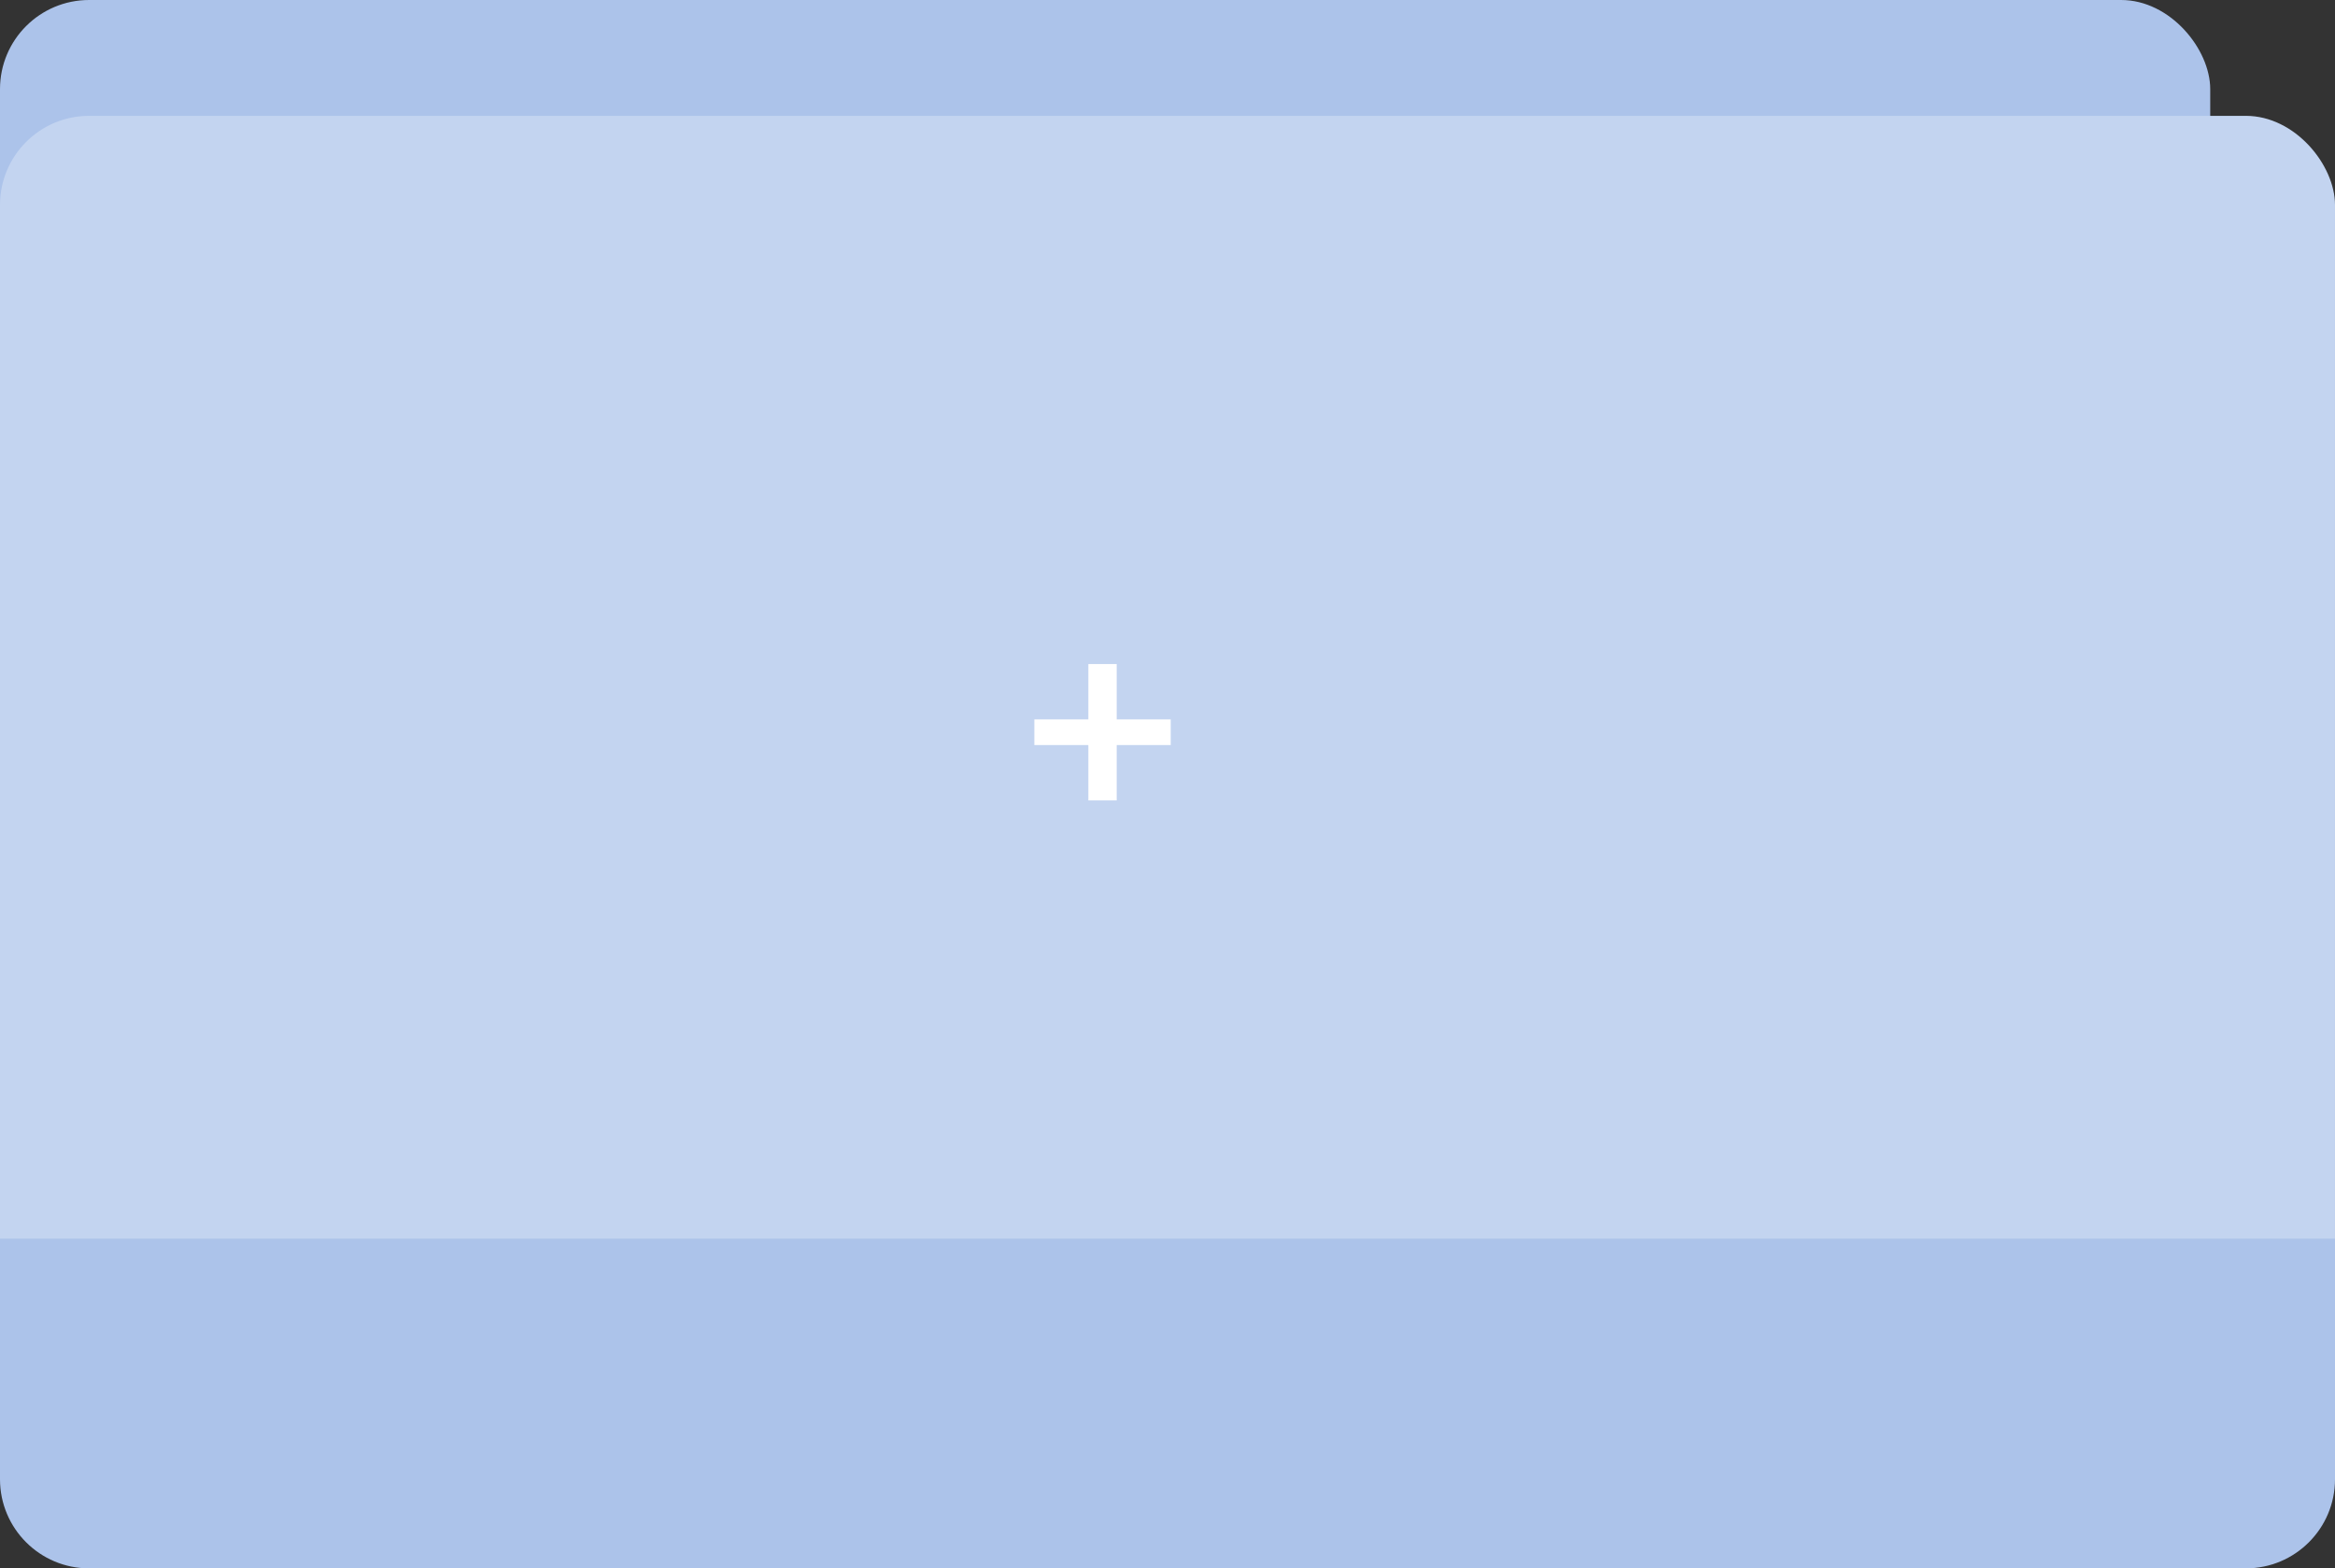 <svg width="262" height="176" viewBox="0 0 262 176" fill="none" xmlns="http://www.w3.org/2000/svg">
<rect x="0" y="0" width="262" height="176" fill="#333333" stroke="none"/>
<rect width="248" height="162" rx="10" fill="#ACC3EA"/>
<rect y="13" width="262" height="160" rx="10" fill="#C3D4F0"/>
<path d="M0 139H262V166C262 171.523 257.523 176 252 176H10C4.477 176 0 171.523 0 166V139Z" fill="#ACC3EA"/>
<path d="M131.36 83.61H125.3V89.82H122.12V83.61H116.06V80.73H122.12V74.52H125.3V80.73H131.36V83.61Z" fill="white"/>
</svg>
